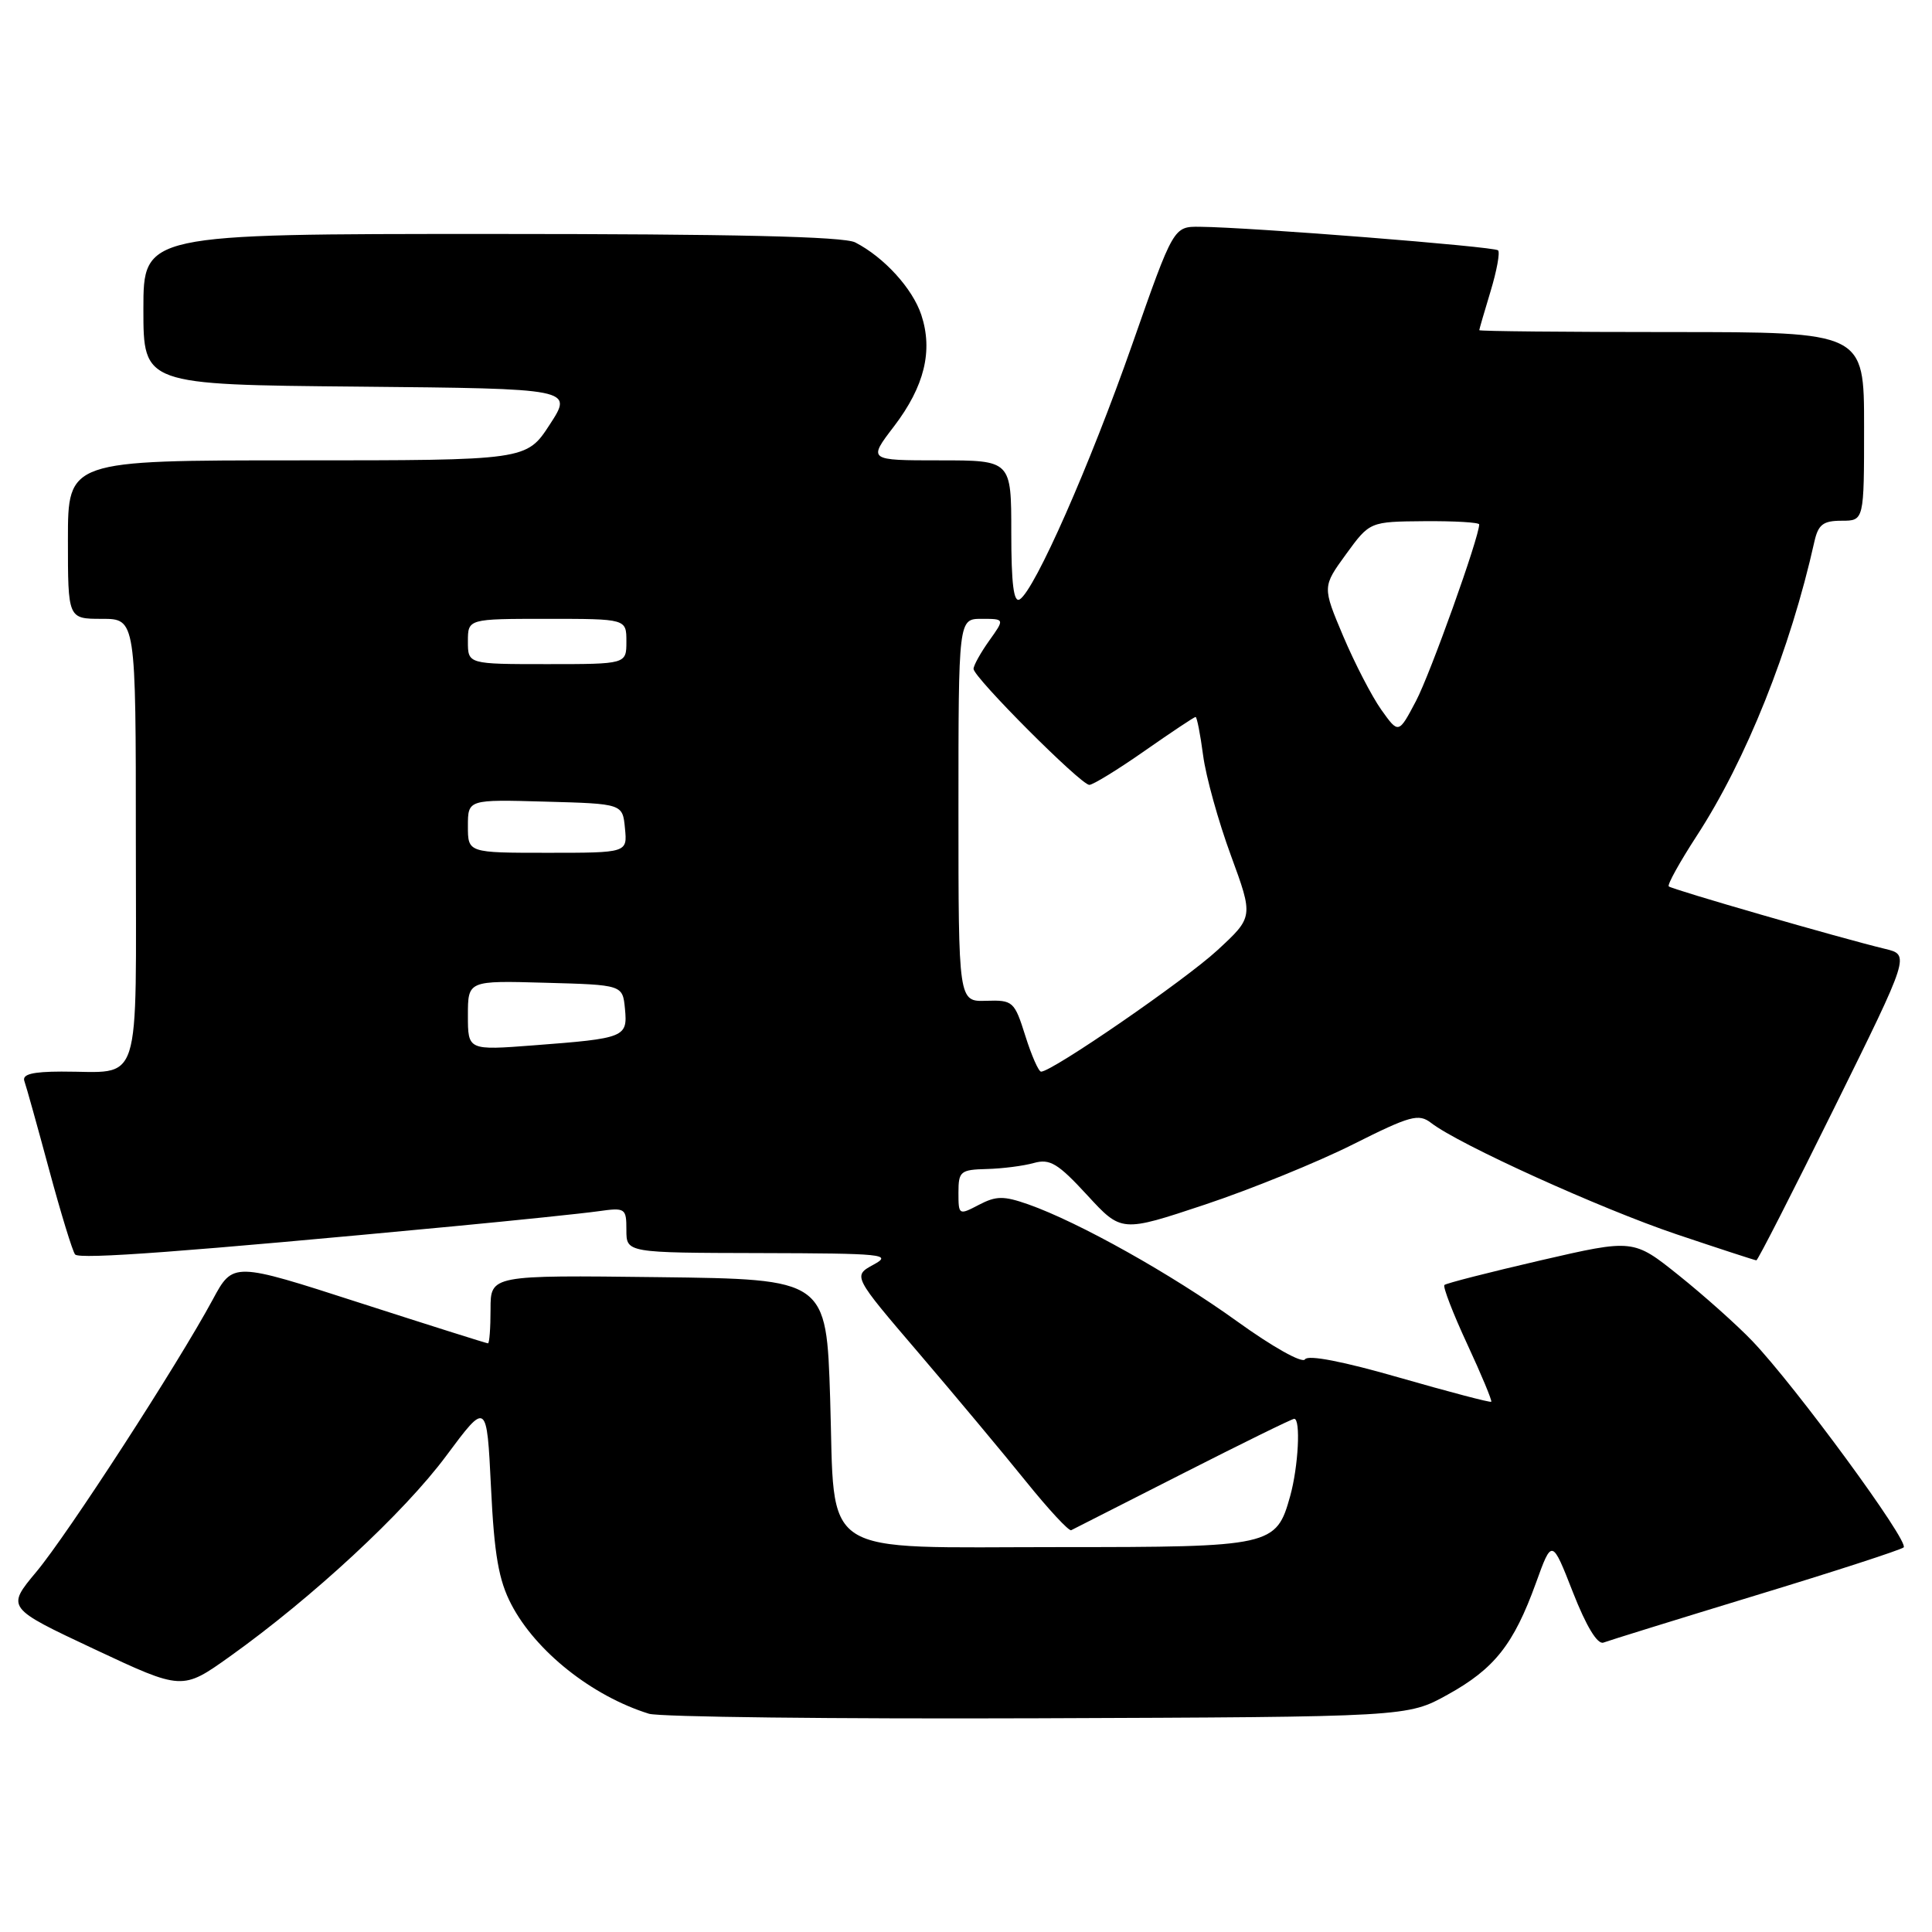 <?xml version="1.0" encoding="UTF-8" standalone="no"?>
<!DOCTYPE svg PUBLIC "-//W3C//DTD SVG 1.1//EN" "http://www.w3.org/Graphics/SVG/1.1/DTD/svg11.dtd" >
<svg xmlns="http://www.w3.org/2000/svg" xmlns:xlink="http://www.w3.org/1999/xlink" version="1.1" viewBox="0 0 256 256">
 <g >
 <path fill="currentColor"
d=" M 191.82 224.55 C 198.02 221.12 200.56 217.91 203.51 209.78 C 205.64 203.88 205.64 203.88 208.43 211.01 C 210.20 215.52 211.68 217.95 212.47 217.65 C 213.15 217.39 222.21 214.58 232.60 211.41 C 243.00 208.25 251.83 205.38 252.24 205.04 C 253.07 204.35 237.87 183.62 232.17 177.67 C 230.15 175.56 225.78 171.66 222.46 169.00 C 216.43 164.17 216.43 164.17 204.12 167.01 C 197.35 168.58 191.62 170.04 191.39 170.27 C 191.17 170.50 192.52 174.02 194.41 178.09 C 196.30 182.16 197.73 185.60 197.60 185.74 C 197.46 185.87 192.00 184.43 185.45 182.55 C 178.00 180.40 173.31 179.49 172.92 180.12 C 172.57 180.69 168.64 178.49 163.90 175.07 C 155.23 168.83 142.96 161.95 136.24 159.58 C 132.98 158.44 132.00 158.45 129.70 159.65 C 127.05 161.04 127.00 161.01 127.00 158.03 C 127.00 155.21 127.26 154.99 130.75 154.90 C 132.81 154.85 135.62 154.49 137.00 154.10 C 139.12 153.51 140.19 154.16 144.05 158.35 C 148.60 163.30 148.60 163.30 159.68 159.61 C 165.77 157.58 174.59 153.99 179.27 151.64 C 186.90 147.81 187.98 147.52 189.64 148.80 C 193.33 151.65 212.07 160.15 222.12 163.54 C 227.77 165.44 232.55 167.00 232.73 167.00 C 232.92 167.00 237.57 157.89 243.07 146.76 C 253.07 126.52 253.07 126.52 249.78 125.73 C 243.89 124.31 221.52 117.85 221.12 117.45 C 220.90 117.24 222.57 114.23 224.81 110.78 C 231.37 100.71 237.23 86.05 240.42 71.75 C 240.93 69.50 241.58 69.00 244.02 69.00 C 247.00 69.00 247.00 69.00 247.00 56.50 C 247.00 44.00 247.00 44.00 221.50 44.00 C 207.47 44.00 196.00 43.89 196.01 43.75 C 196.02 43.61 196.69 41.29 197.51 38.59 C 198.33 35.88 198.78 33.44 198.50 33.17 C 198.00 32.67 165.65 30.11 159.00 30.05 C 155.50 30.01 155.50 30.01 150.03 45.62 C 144.42 61.63 137.12 78.19 135.12 79.42 C 134.32 79.92 134.00 77.38 134.00 70.56 C 134.00 61.00 134.00 61.00 124.51 61.00 C 115.01 61.00 115.01 61.00 118.47 56.48 C 122.49 51.20 123.65 46.49 122.08 41.73 C 120.92 38.23 117.15 34.09 113.32 32.12 C 111.79 31.34 97.16 31.00 65.07 31.00 C 19.00 31.00 19.00 31.00 19.00 40.98 C 19.00 50.97 19.00 50.97 47.47 51.23 C 75.94 51.50 75.94 51.50 72.85 56.25 C 69.76 61.00 69.76 61.00 39.38 61.00 C 9.00 61.00 9.00 61.00 9.00 71.50 C 9.00 82.00 9.00 82.00 13.50 82.00 C 18.00 82.00 18.00 82.00 18.00 111.38 C 18.00 144.94 18.96 141.96 8.14 141.99 C 4.29 142.00 2.91 142.35 3.23 143.25 C 3.48 143.94 4.95 149.22 6.51 155.00 C 8.07 160.78 9.62 165.83 9.95 166.22 C 10.51 166.91 24.67 165.85 60.00 162.50 C 68.53 161.69 77.19 160.79 79.25 160.50 C 82.87 159.99 83.00 160.08 83.00 162.99 C 83.00 166.00 83.00 166.00 100.75 166.04 C 117.06 166.08 118.28 166.20 115.75 167.57 C 113.00 169.07 113.00 169.07 121.75 179.30 C 126.56 184.93 132.95 192.58 135.94 196.29 C 138.93 200.00 141.63 202.91 141.94 202.76 C 142.25 202.60 148.91 199.22 156.74 195.24 C 164.57 191.26 171.20 188.00 171.49 188.00 C 172.37 188.00 172.04 194.32 170.96 198.22 C 169.11 204.88 168.55 205.00 140.39 205.00 C 108.02 205.00 110.67 206.71 110.00 185.34 C 109.50 169.50 109.50 169.50 87.25 169.23 C 65.00 168.96 65.00 168.96 65.00 173.48 C 65.00 175.97 64.85 178.00 64.66 178.00 C 64.47 178.00 56.79 175.57 47.60 172.61 C 30.88 167.21 30.88 167.21 28.19 172.20 C 23.55 180.80 8.98 203.29 4.82 208.27 C 0.84 213.04 0.84 213.04 12.50 218.52 C 24.15 223.99 24.15 223.99 30.46 219.49 C 41.39 211.69 53.57 200.40 59.13 192.90 C 64.50 185.68 64.50 185.68 65.06 197.09 C 65.49 206.03 66.08 209.39 67.75 212.59 C 70.99 218.81 78.44 224.73 85.99 227.08 C 87.37 227.51 110.55 227.78 137.50 227.68 C 186.50 227.50 186.50 227.50 191.82 224.55 Z  M 135.86 137.25 C 134.42 132.68 134.22 132.50 130.68 132.61 C 127.00 132.73 127.00 132.73 127.00 107.36 C 127.00 82.00 127.00 82.00 130.07 82.00 C 133.14 82.00 133.14 82.00 131.07 84.90 C 129.93 86.50 129.00 88.18 129.00 88.63 C 129.00 89.75 143.22 104.00 144.34 104.00 C 144.82 104.00 148.12 101.98 151.66 99.50 C 155.20 97.03 158.24 95.00 158.42 95.00 C 158.60 95.00 159.05 97.30 159.42 100.10 C 159.79 102.91 161.45 108.87 163.10 113.35 C 166.09 121.50 166.09 121.50 161.30 125.92 C 156.96 129.92 139.42 142.00 137.95 142.00 C 137.62 142.00 136.68 139.86 135.86 137.25 Z  M 62.00 134.55 C 62.00 129.93 62.00 129.93 72.25 130.22 C 82.50 130.50 82.50 130.50 82.81 133.66 C 83.17 137.45 82.84 137.59 70.75 138.51 C 62.00 139.18 62.00 139.18 62.00 134.55 Z  M 62.00 109.47 C 62.00 105.93 62.00 105.93 72.25 106.22 C 82.50 106.50 82.50 106.50 82.81 109.75 C 83.13 113.00 83.13 113.00 72.56 113.00 C 62.00 113.00 62.00 113.00 62.00 109.47 Z  M 183.03 94.05 C 181.77 92.27 179.50 87.88 177.98 84.29 C 175.22 77.75 175.22 77.75 178.36 73.43 C 181.50 69.12 181.50 69.12 188.75 69.06 C 192.74 69.03 196.00 69.22 196.00 69.49 C 196.00 71.19 189.53 89.27 187.63 92.88 C 185.32 97.26 185.32 97.26 183.03 94.05 Z  M 62.00 85.00 C 62.00 82.00 62.00 82.00 72.50 82.00 C 83.00 82.00 83.00 82.00 83.00 85.00 C 83.00 88.00 83.00 88.00 72.50 88.00 C 62.00 88.00 62.00 88.00 62.00 85.00 Z "/>
</g>
</svg>